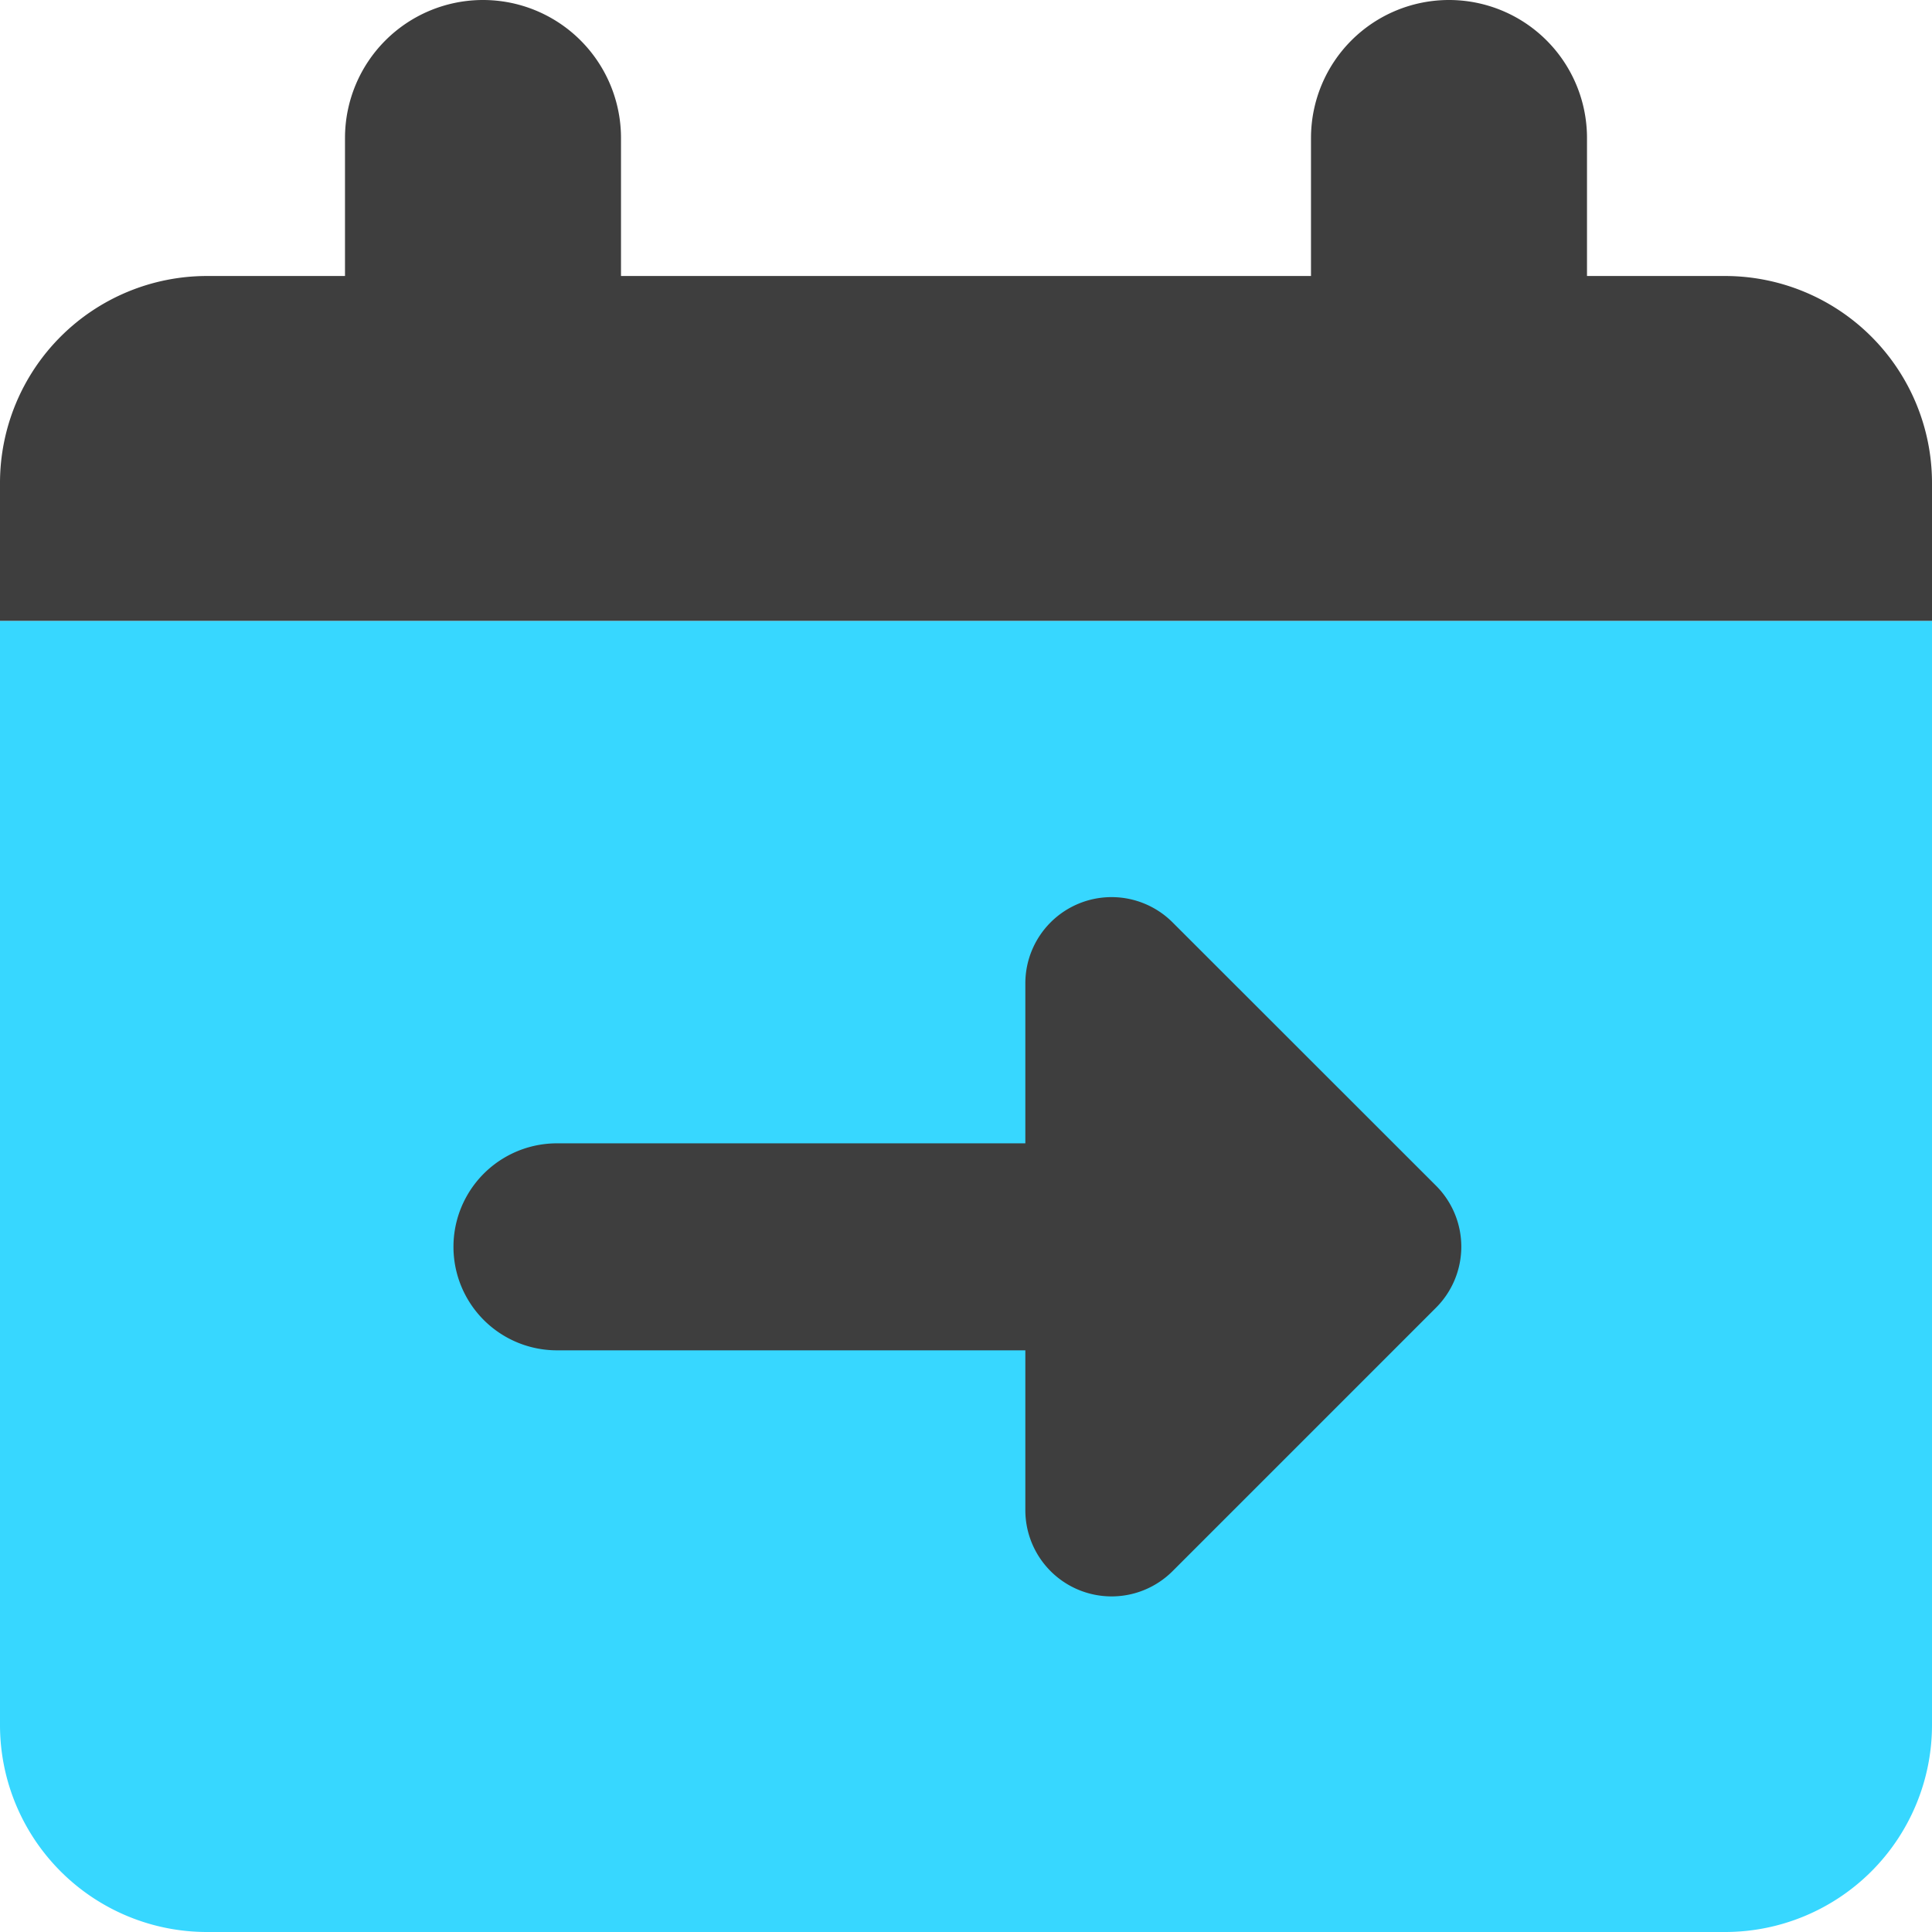 <svg xmlns="http://www.w3.org/2000/svg" fill="none" viewBox="0 0 14 14"><g id="calendar-jump-to-date"><path id="Subtract" fill="#3e3e3e" fill-rule="evenodd" d="M3.5 0a1 1 0 0 1 1 1v1h5V1a1 1 0 0 1 2 0v1h1A1.5 1.5 0 0 1 14 3.5v1H0v-1A1.5 1.5 0 0 1 1.5 2h1V1a1 1 0 0 1 1-1Z" clip-rule="evenodd"></path><path id="Rectangle 481" fill="#37d7ff" d="M0 4.5h14v8a1.5 1.5 0 0 1-1.5 1.5h-11A1.5 1.5 0 0 1 0 12.5v-8Z"></path><path id="Union" fill="#3e3e3e" fill-rule="evenodd" d="M7.43 10.943a.625.625 0 0 0 1.067.442l1.909-1.909a.625.625 0 0 0 0-.884l-1.91-1.909a.625.625 0 0 0-1.066.442v1.16H4.036a.75.75 0 0 0 0 1.5H7.43v1.158Z" clip-rule="evenodd"></path></g></svg>